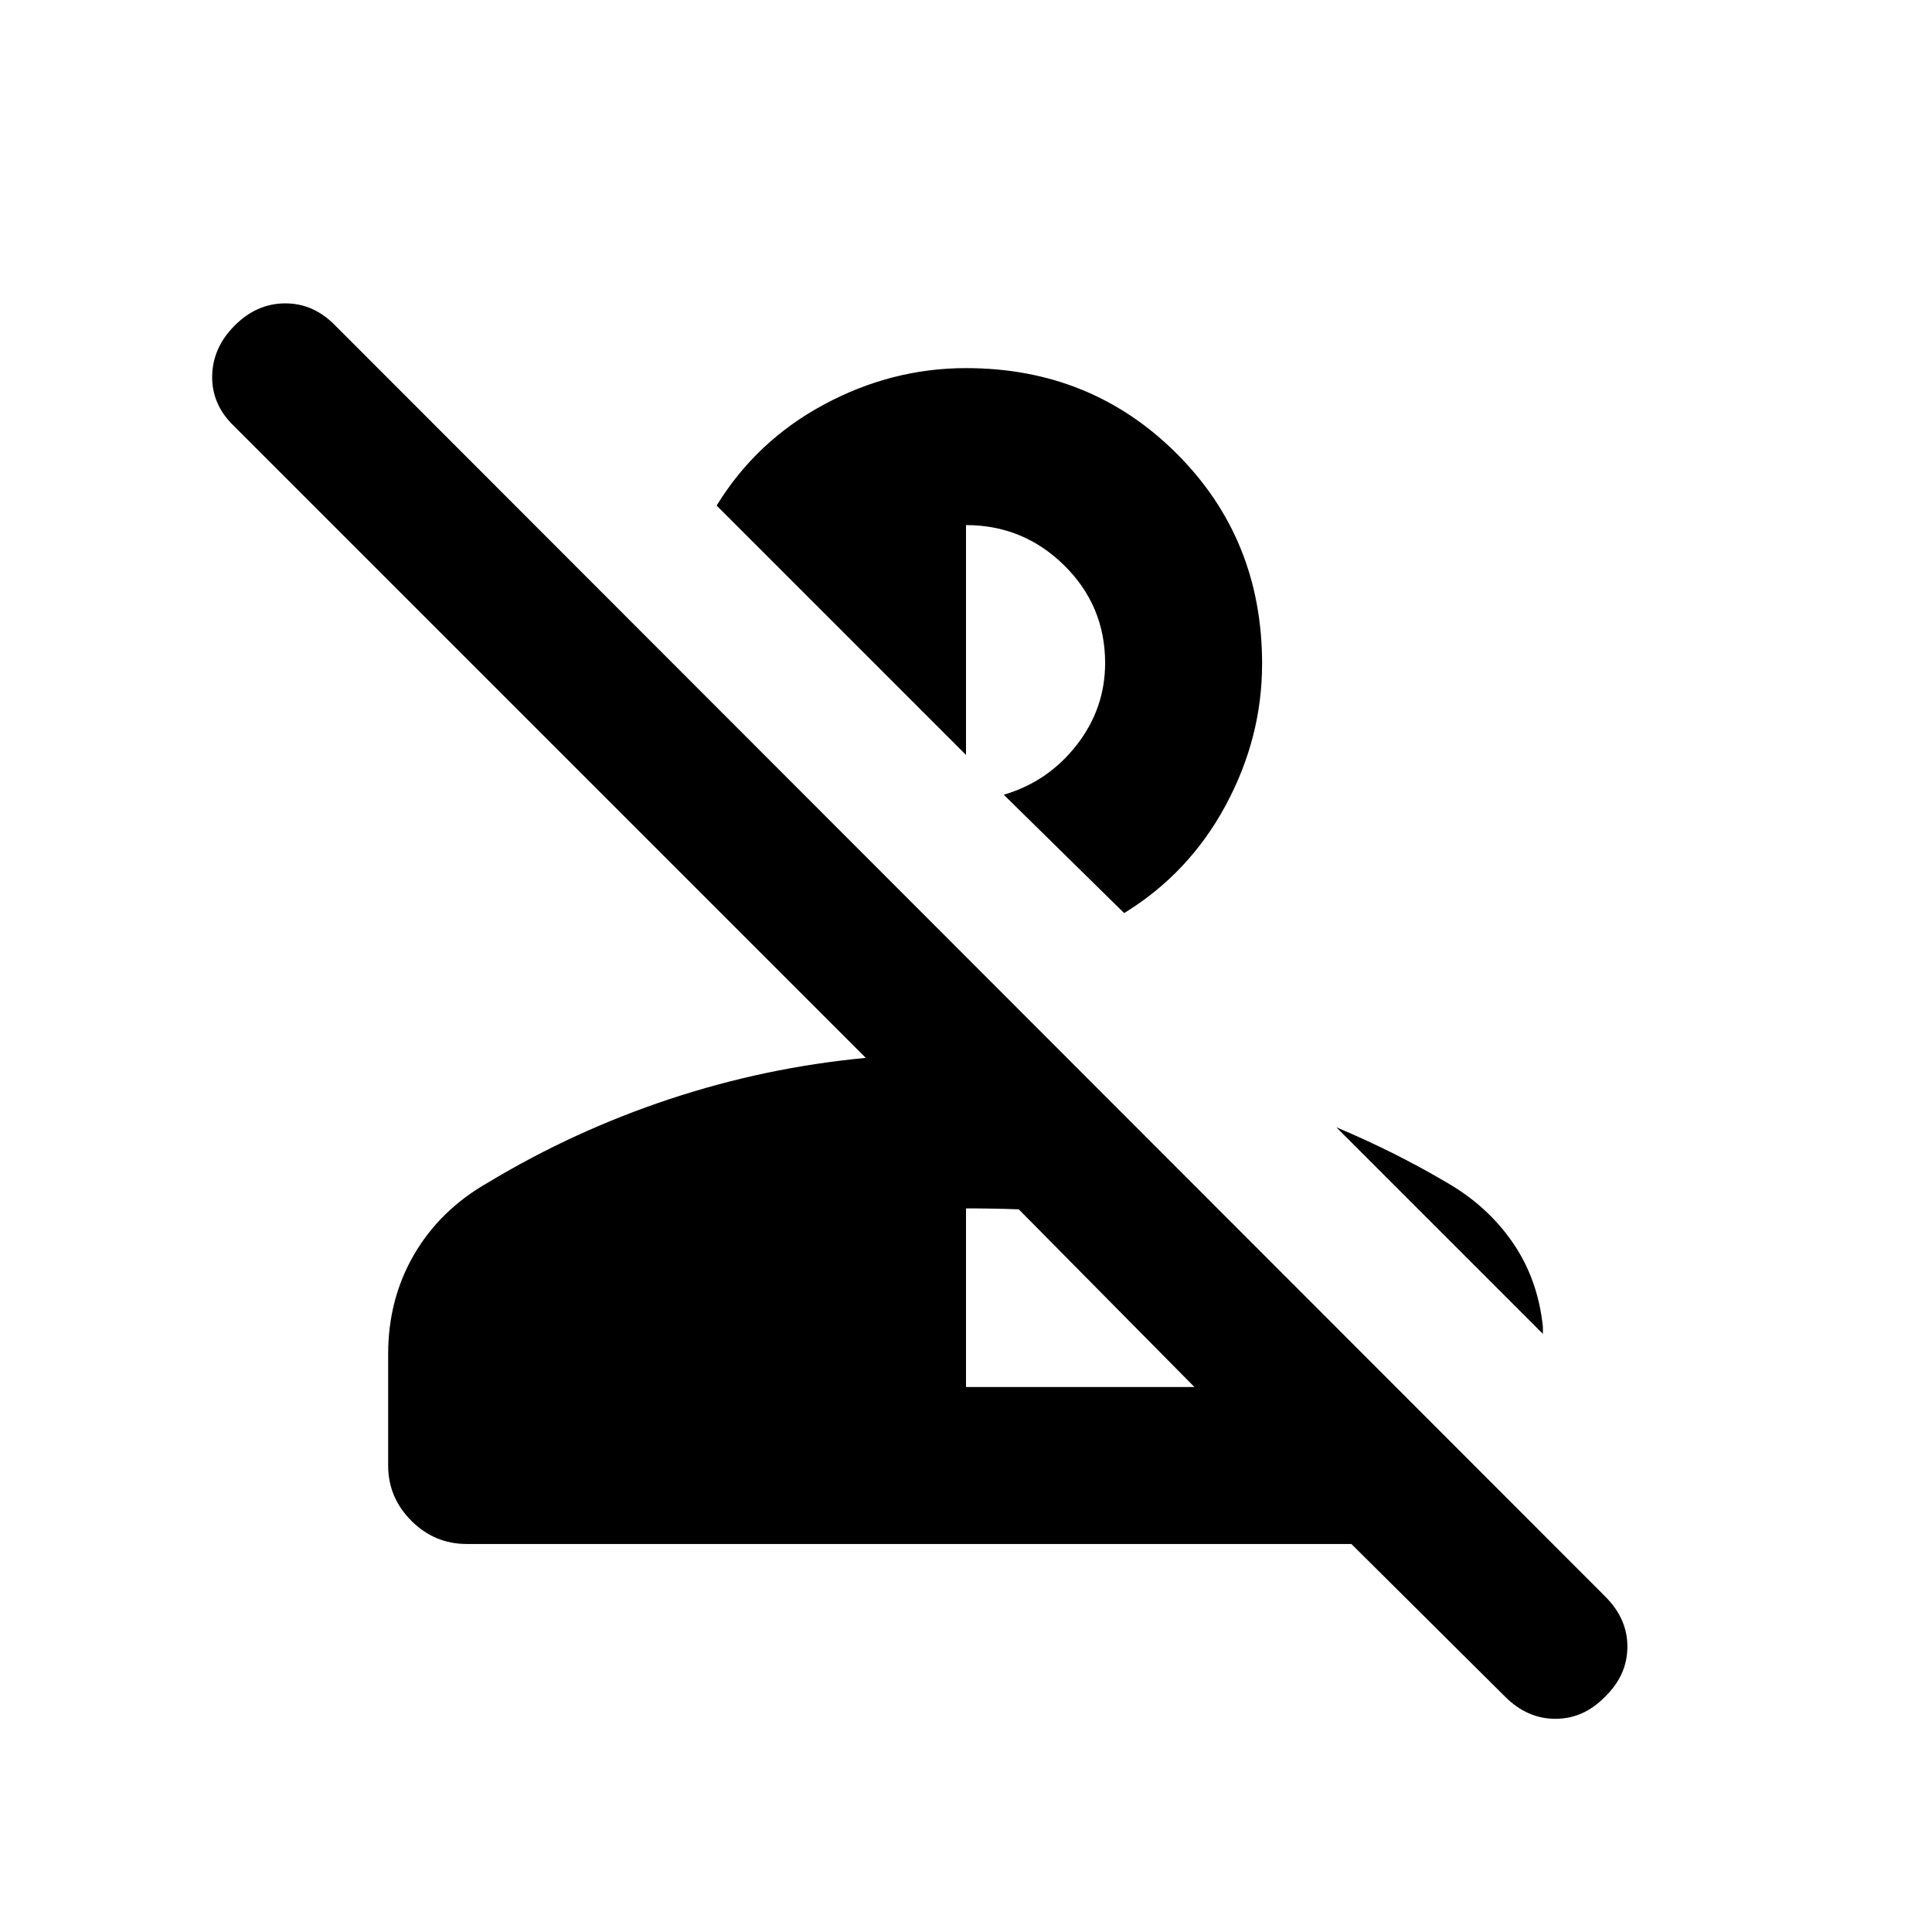 <svg xmlns="http://www.w3.org/2000/svg" height="20" viewBox="0 96 960 960" width="20"><path d="M747.891 939.087 671.5 863.196H231.915q-15.971 0-27.509-11.524-11.537-11.524-11.537-27.476v-55.307q0-27.454 12.946-49.617 12.946-22.163 36.598-35.62 42.761-25.761 90.272-41.511 47.511-15.75 97.511-20.489L116.152 307.609q-10.978-10.645-10.728-24.78.25-14.134 11.228-25.112 10.978-10.978 25.112-10.978 14.134 0 24.779 10.978l631.16 631.659q11.058 11.059 10.939 25.078-.12 14.019-11.098 24.633-10.645 10.978-24.66 10.978-14.014 0-24.993-10.978ZM480 785.196h113.5l-87.282-88.283q-6.435-.239-13.109-.358-6.674-.12-13.109-.12v88.761Zm238.587-101.783q20.457 11.717 33.033 29.946 12.576 18.228 15.032 41.924v3.5L664 656.13q14.39 6.061 27.792 12.742 13.402 6.68 26.795 14.541Zm-160-133.696-59.826-58.826q21.913-6.409 36.141-24.582 14.228-18.173 14.228-40.866 0-28.443-20.313-48.487-20.313-20.043-48.817-20.043V471.13L356.087 347.217q19.717-32.152 53.369-50.228 33.653-18.076 70.544-18.076 62.087 0 104.609 42.402 42.522 42.402 42.522 104.489 0 36.891-18.196 70.544-18.196 33.652-50.348 53.369Z"/></svg>